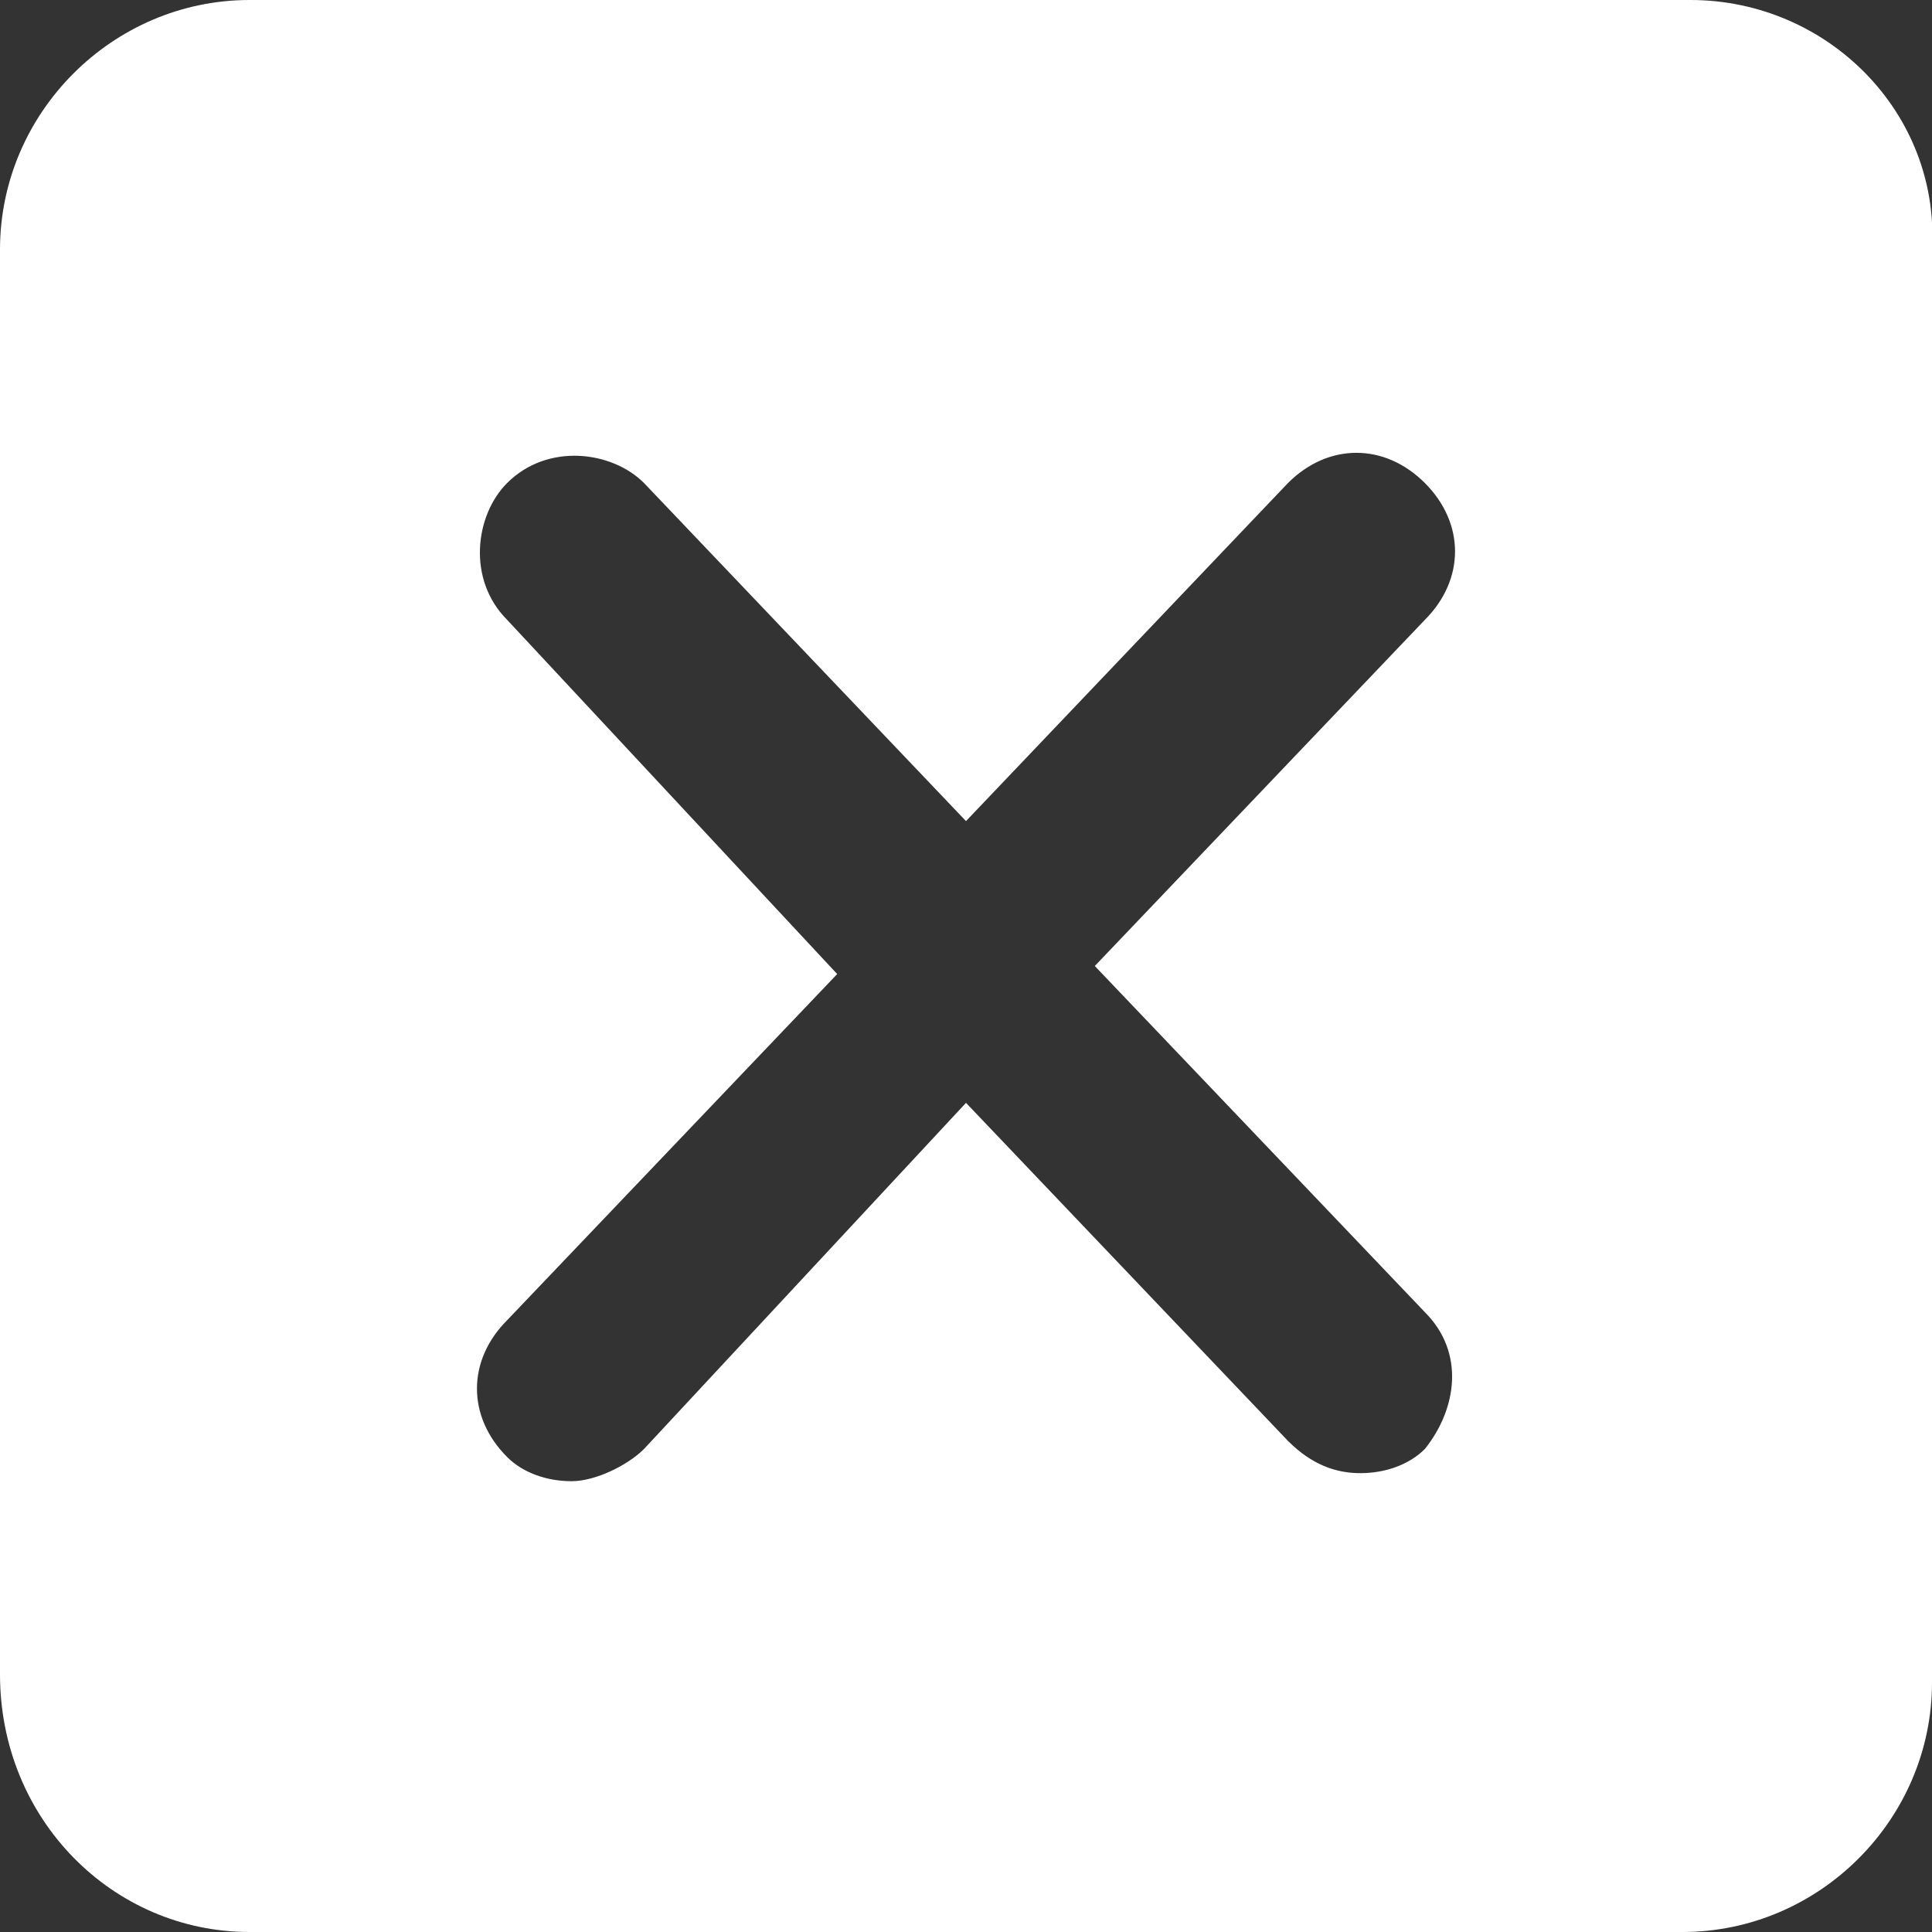 <?xml version="1.0" encoding="utf-8"?>
<!-- Generator: Adobe Illustrator 25.0.0, SVG Export Plug-In . SVG Version: 6.00 Build 0)  -->
<svg version="1.1" id="Layer_1" xmlns="http://www.w3.org/2000/svg" xmlns:xlink="http://www.w3.org/1999/xlink" x="0px" y="0px"
	 viewBox="0 0 24 24" style="enable-background:new 0 0 24 24;" xml:space="preserve">
<rect x="0" y="0" width="24" height="24" fill="#333333" stroke="none"/>
<style type="text/css">
	.st0{fill:#FFFFFF;}
</style>
<path class="st0" d="M21,0H3.1C1.4,0,0,1.4,0,3.1v17.7C0,22.6,1.4,24,3.1,24h17.8c1.7,0,3.1-1.4,3.1-3.1V3.1C24.1,1.4,22.7,0,21,0z
	 M17.7,16.3c0.5,0.5,0.4,1.2,0,1.7c-0.2,0.2-0.5,0.3-0.8,0.3s-0.6-0.1-0.9-0.4l-4-4.2L8,18c-0.2,0.2-0.6,0.4-0.9,0.4
	s-0.6-0.1-0.8-0.3c-0.5-0.5-0.5-1.2,0-1.7l4.1-4.3L6.3,7.7C5.8,7.2,5.9,6.4,6.3,6C6.8,5.5,7.6,5.6,8,6l4,4.2L16,6
	c0.5-0.5,1.2-0.5,1.7,0s0.5,1.2,0,1.7L13.6,12L17.7,16.3z"/>
</svg>
